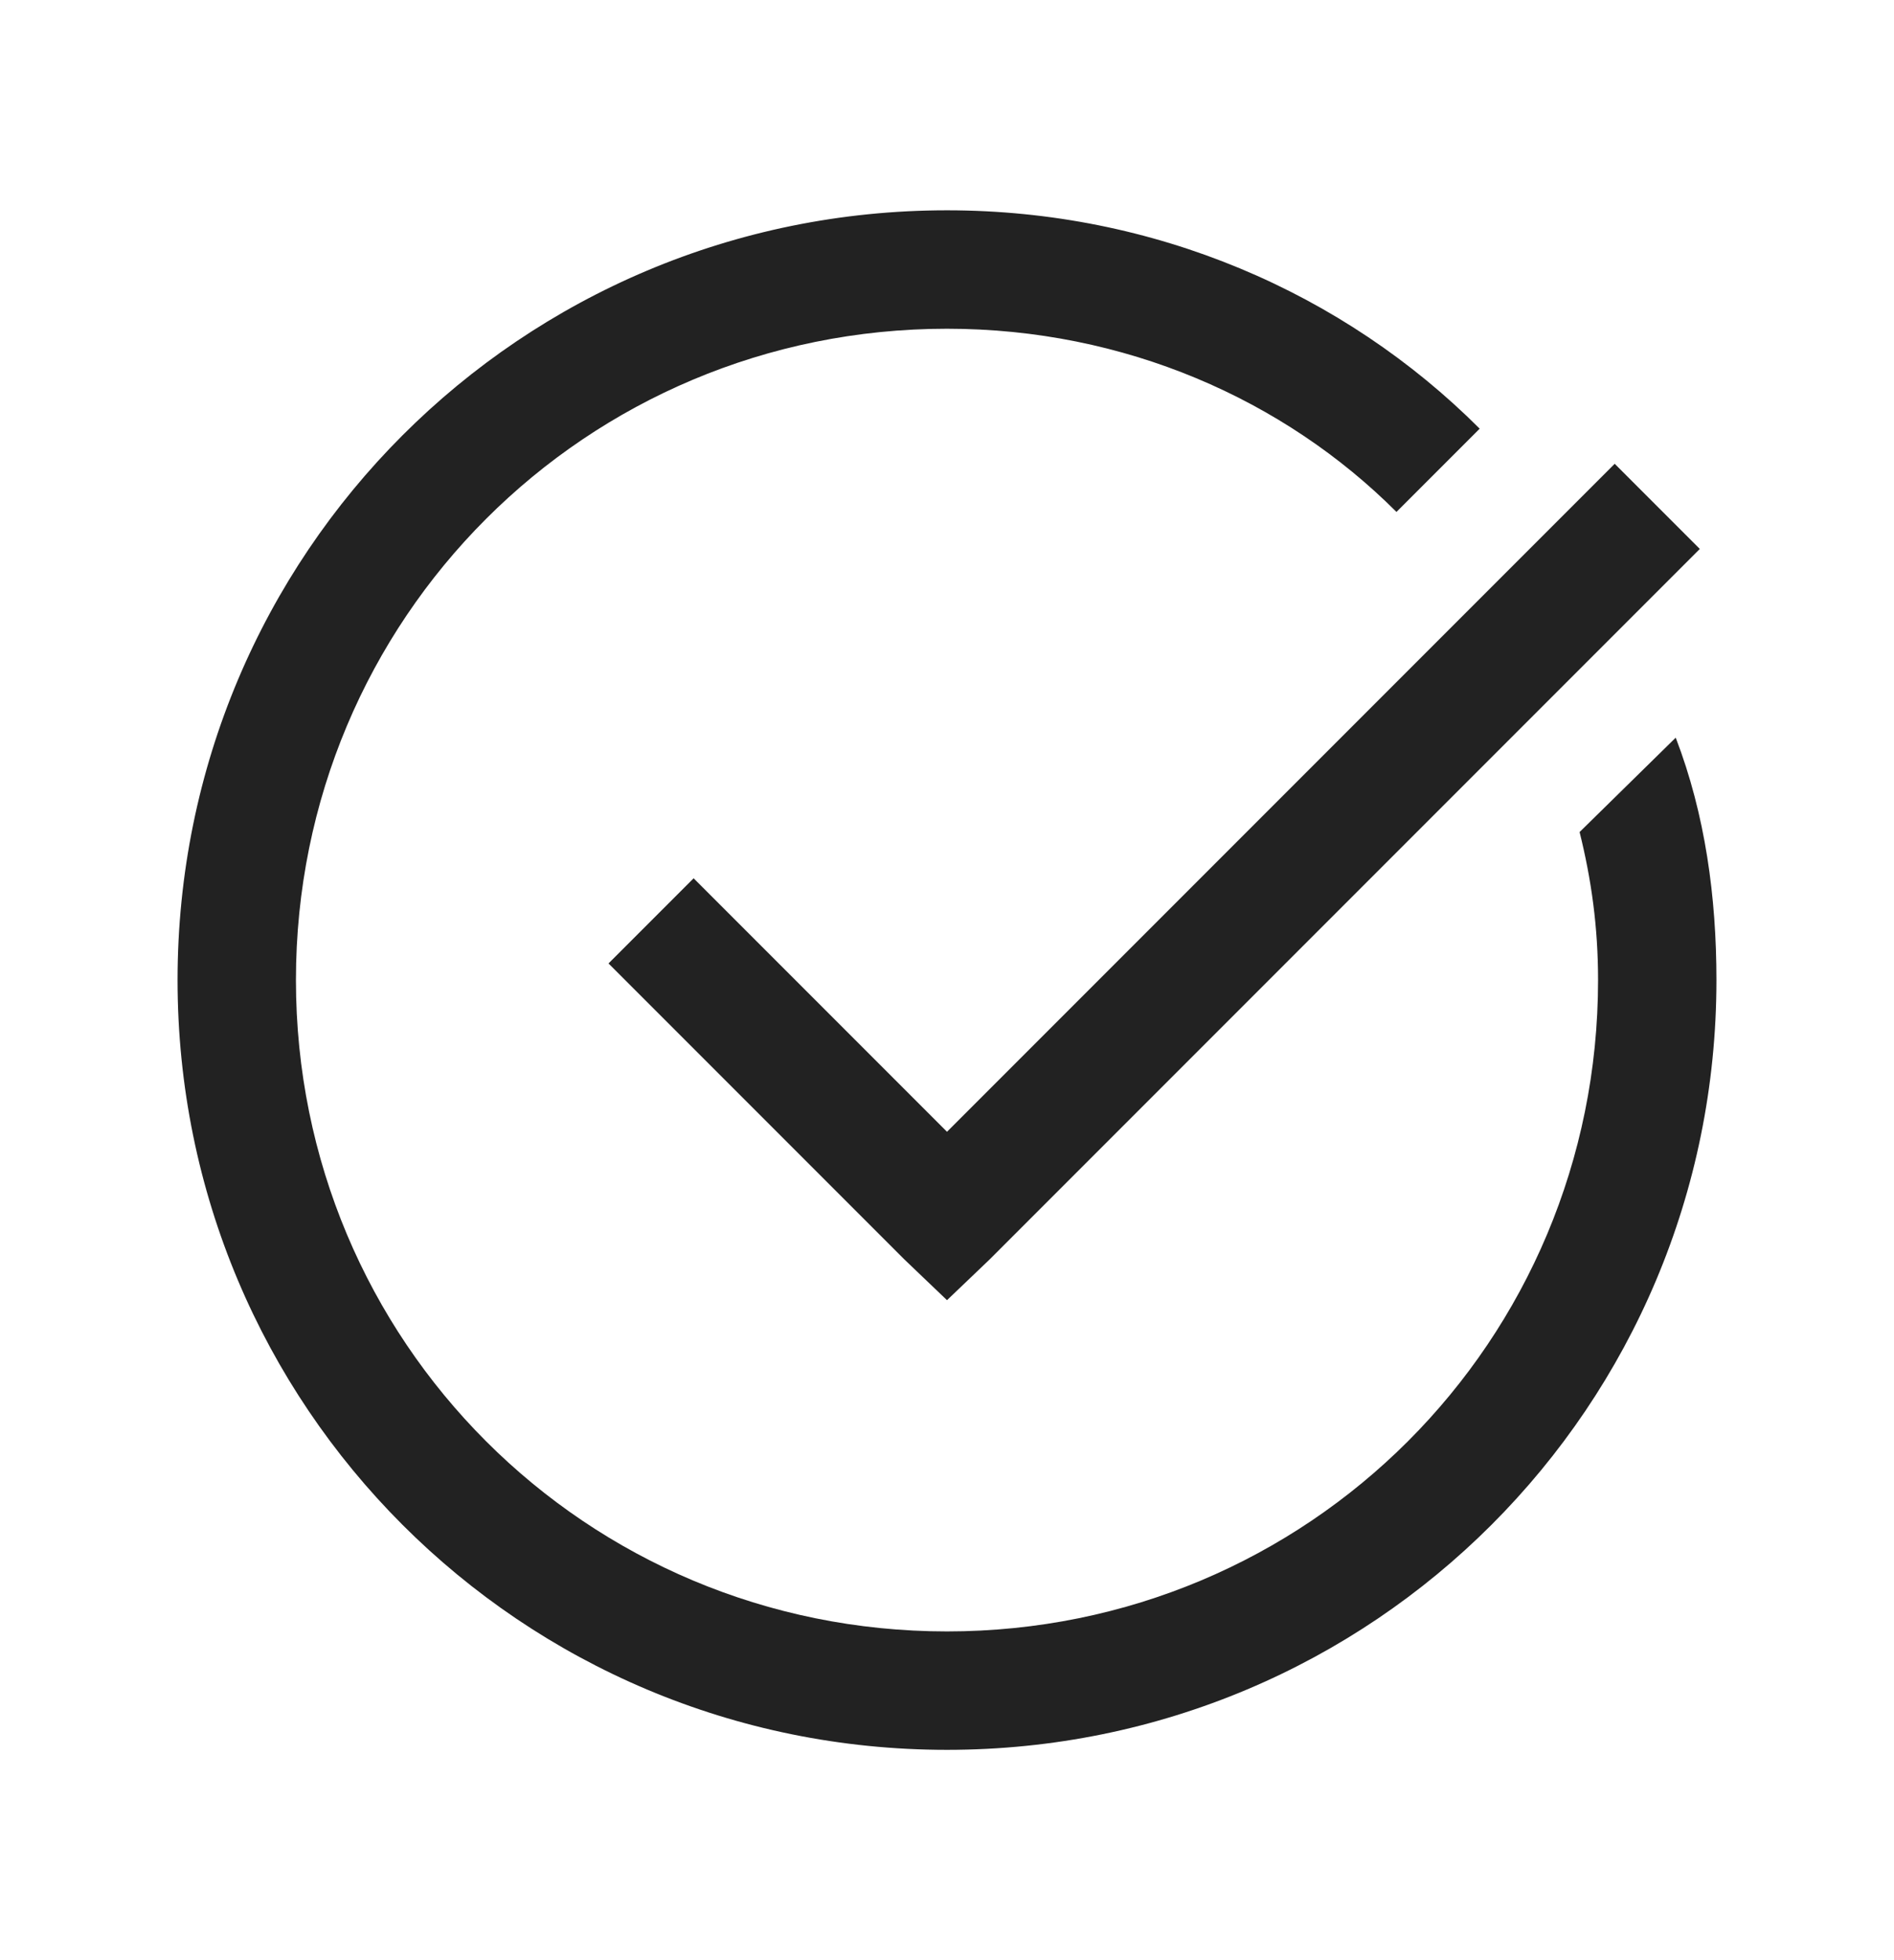 <svg fill="#222" xmlns="http://www.w3.org/2000/svg"  viewBox="0 0 32 32" width="261px" height="270px"><path d="M 16 3 C 8.801 3 3 8.801 3 16 C 3 23.199 8.801 29 16 29 C 23.199 29 29 23.199 29 16 C 29 14.602 28.812 13.207 28.312 11.906 L 26.688 13.5 C 26.887 14.301 27 15.102 27 16 C 27 22.102 22.102 27 16 27 C 9.898 27 5 22.102 5 16 C 5 9.898 9.898 5 16 5 C 19 5 21.695 6.195 23.594 8.094 L 25 6.688 C 22.699 4.387 19.5 3 16 3 Z M 27.281 7.281 L 16 18.562 L 11.719 14.281 L 10.281 15.719 L 15.281 20.719 L 16 21.406 L 16.719 20.719 L 28.719 8.719 Z"/></svg>